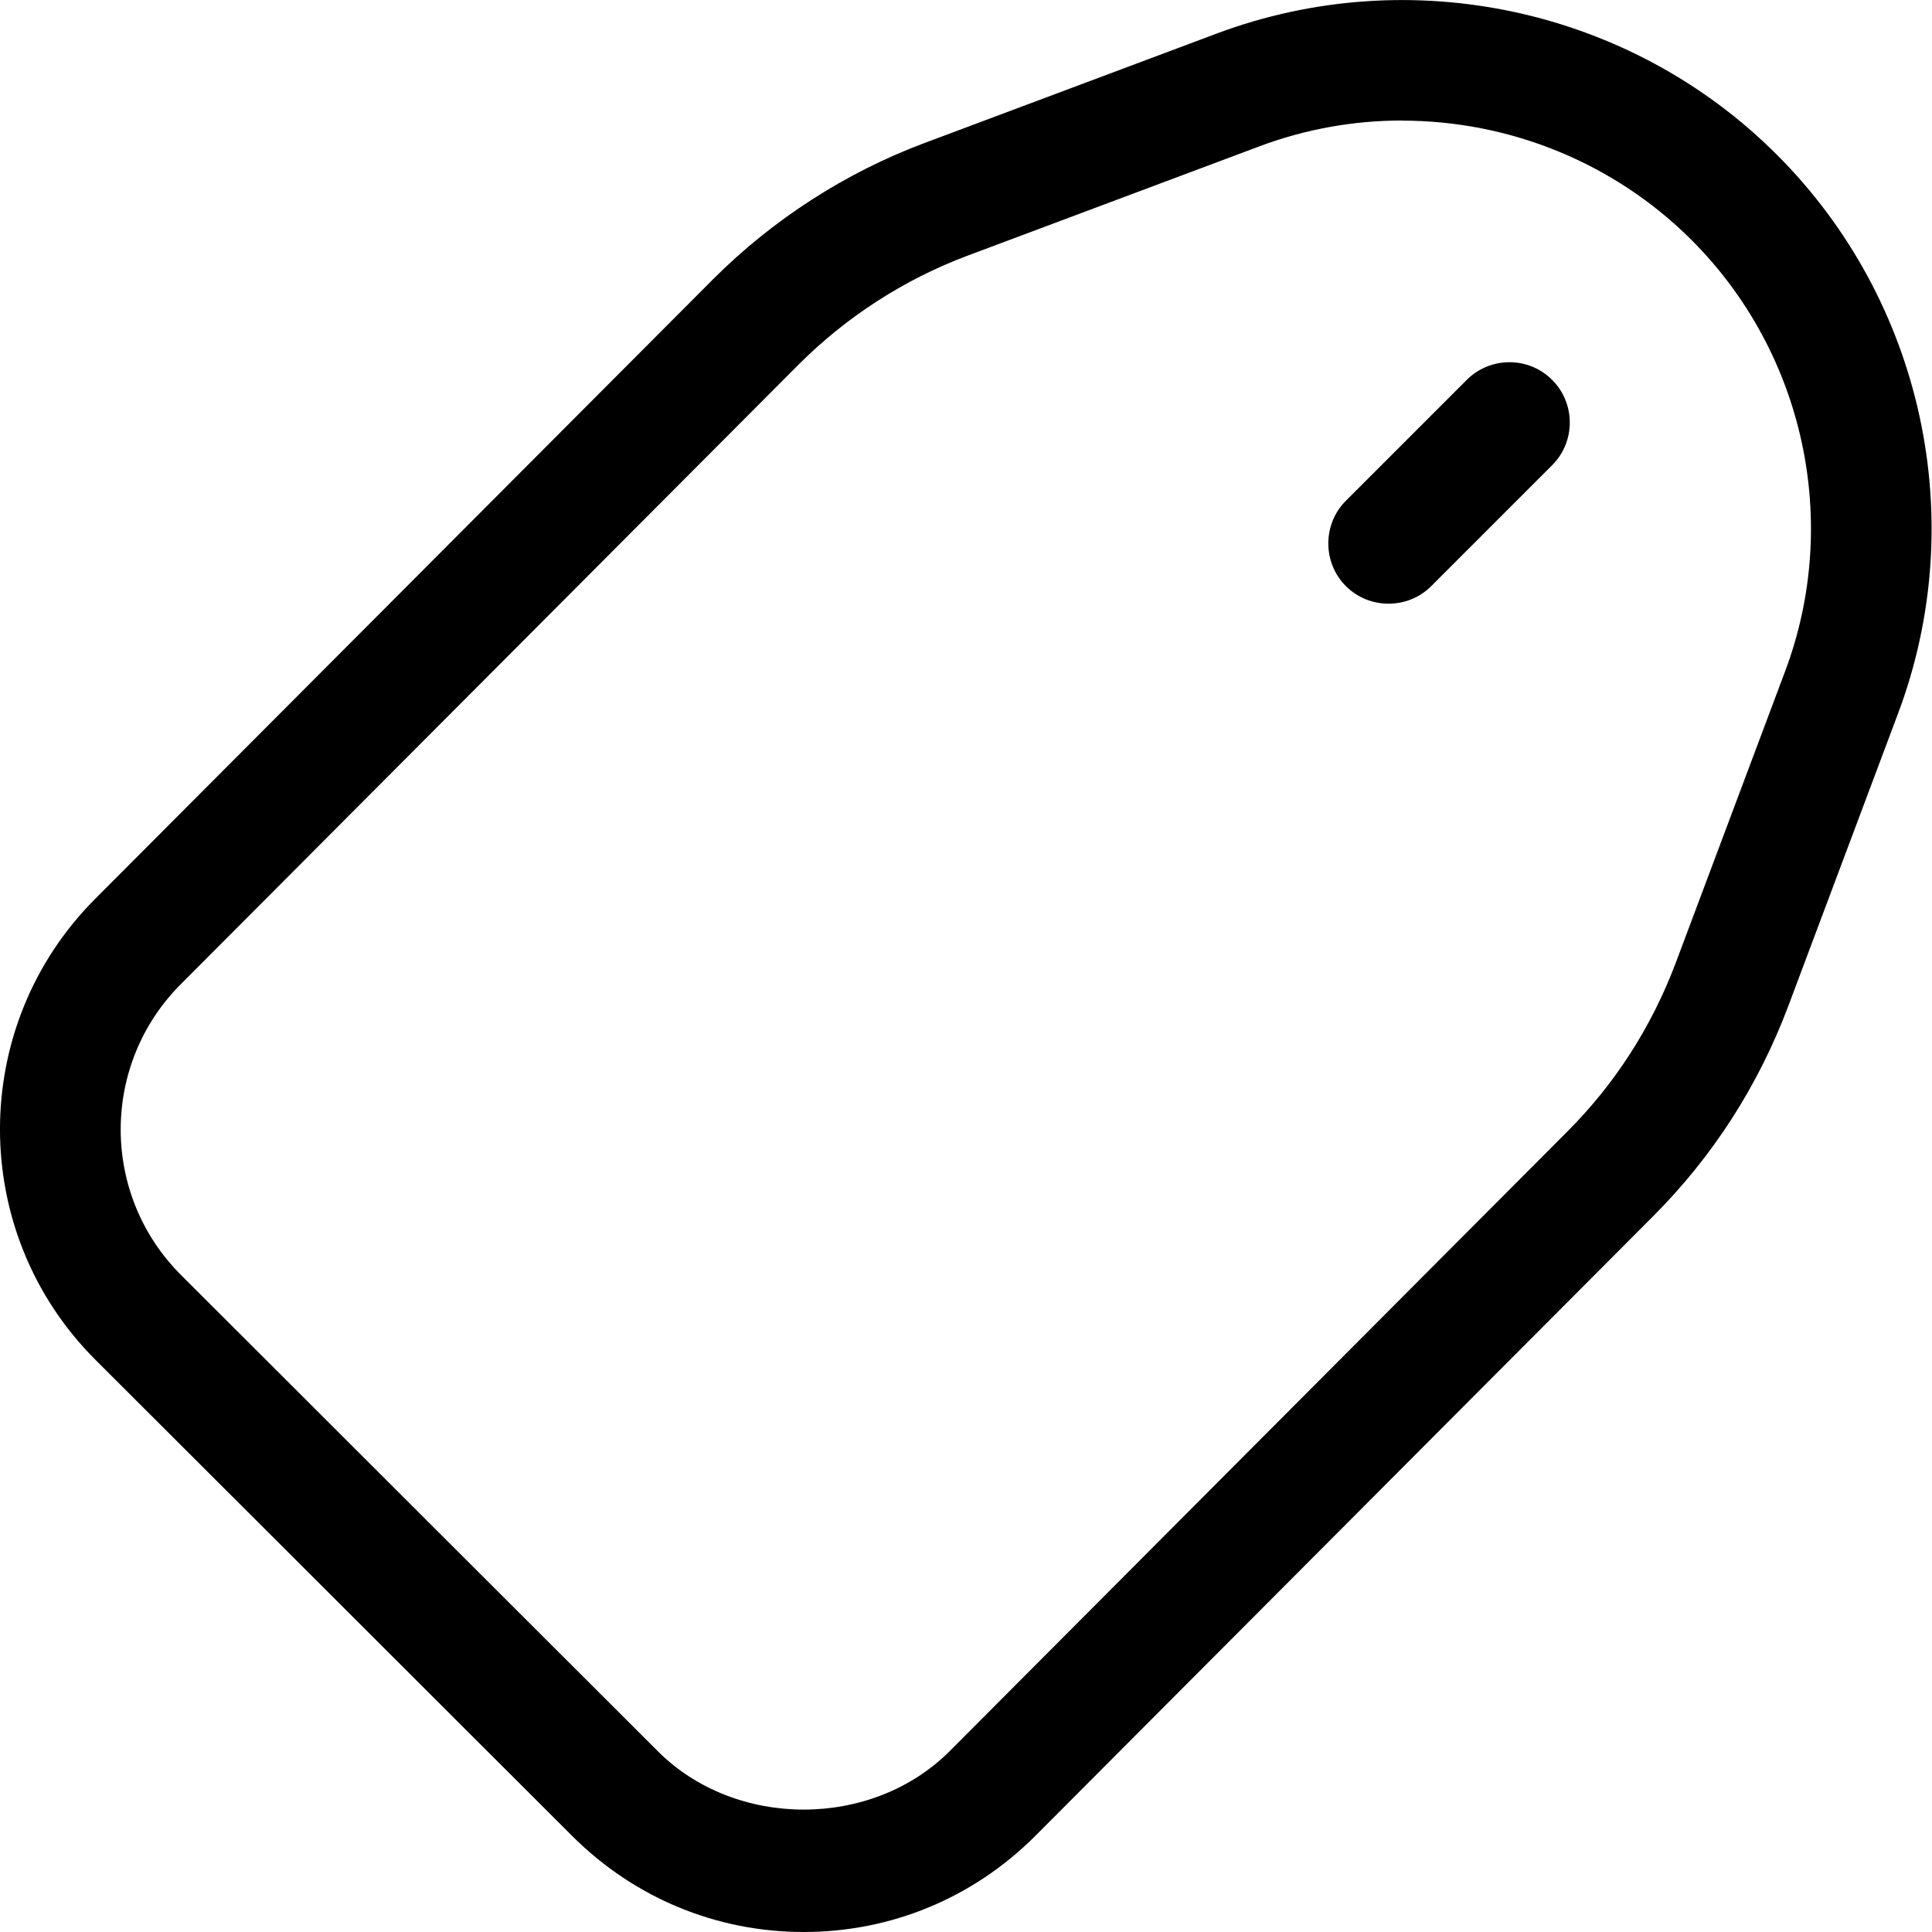 <svg width="16" height="16" viewBox="0 0 16 16" xmlns="http://www.w3.org/2000/svg"><title>format/tag_16</title><path d="M11.612.998c-.398 0-.8.07-1.185.215l-2.416.905c-.521.195-1.004.507-1.398.902l-5.114 5.129c-.666.665-.666 1.745 0 2.41l3.95 3.945c.644.643 1.769.643 2.414 0L12.982 9.369c.394-.395.693-.862.892-1.385l.909-2.423c.465-1.236.16-2.64-.775-3.574-.645-.644-1.513-.988-2.396-.988M6.656 16c-.723 0-1.402-.282-1.914-.792l-3.95-3.945c-1.056-1.053-1.056-2.768-.001-3.822L5.904 2.314c.494-.495 1.101-.887 1.756-1.131L10.076.278c1.605-.601 3.428-.208 4.639 1.003 1.212 1.211 1.606 3.029 1.003 4.63l-.909 2.423c-.248.658-.624 1.243-1.118 1.738l-5.12 5.135c-.512.511-1.191.793-1.915.793zM11.146 4.854c.194.194.513.194.707 0l1.001-1.001c.195-.195.195-.513 0-.707-.194-.195-.512-.195-.707 0l-1.001 1.001c-.194.194-.194.513 0 .707z" fill="#000" fill-rule="evenodd"/></svg>